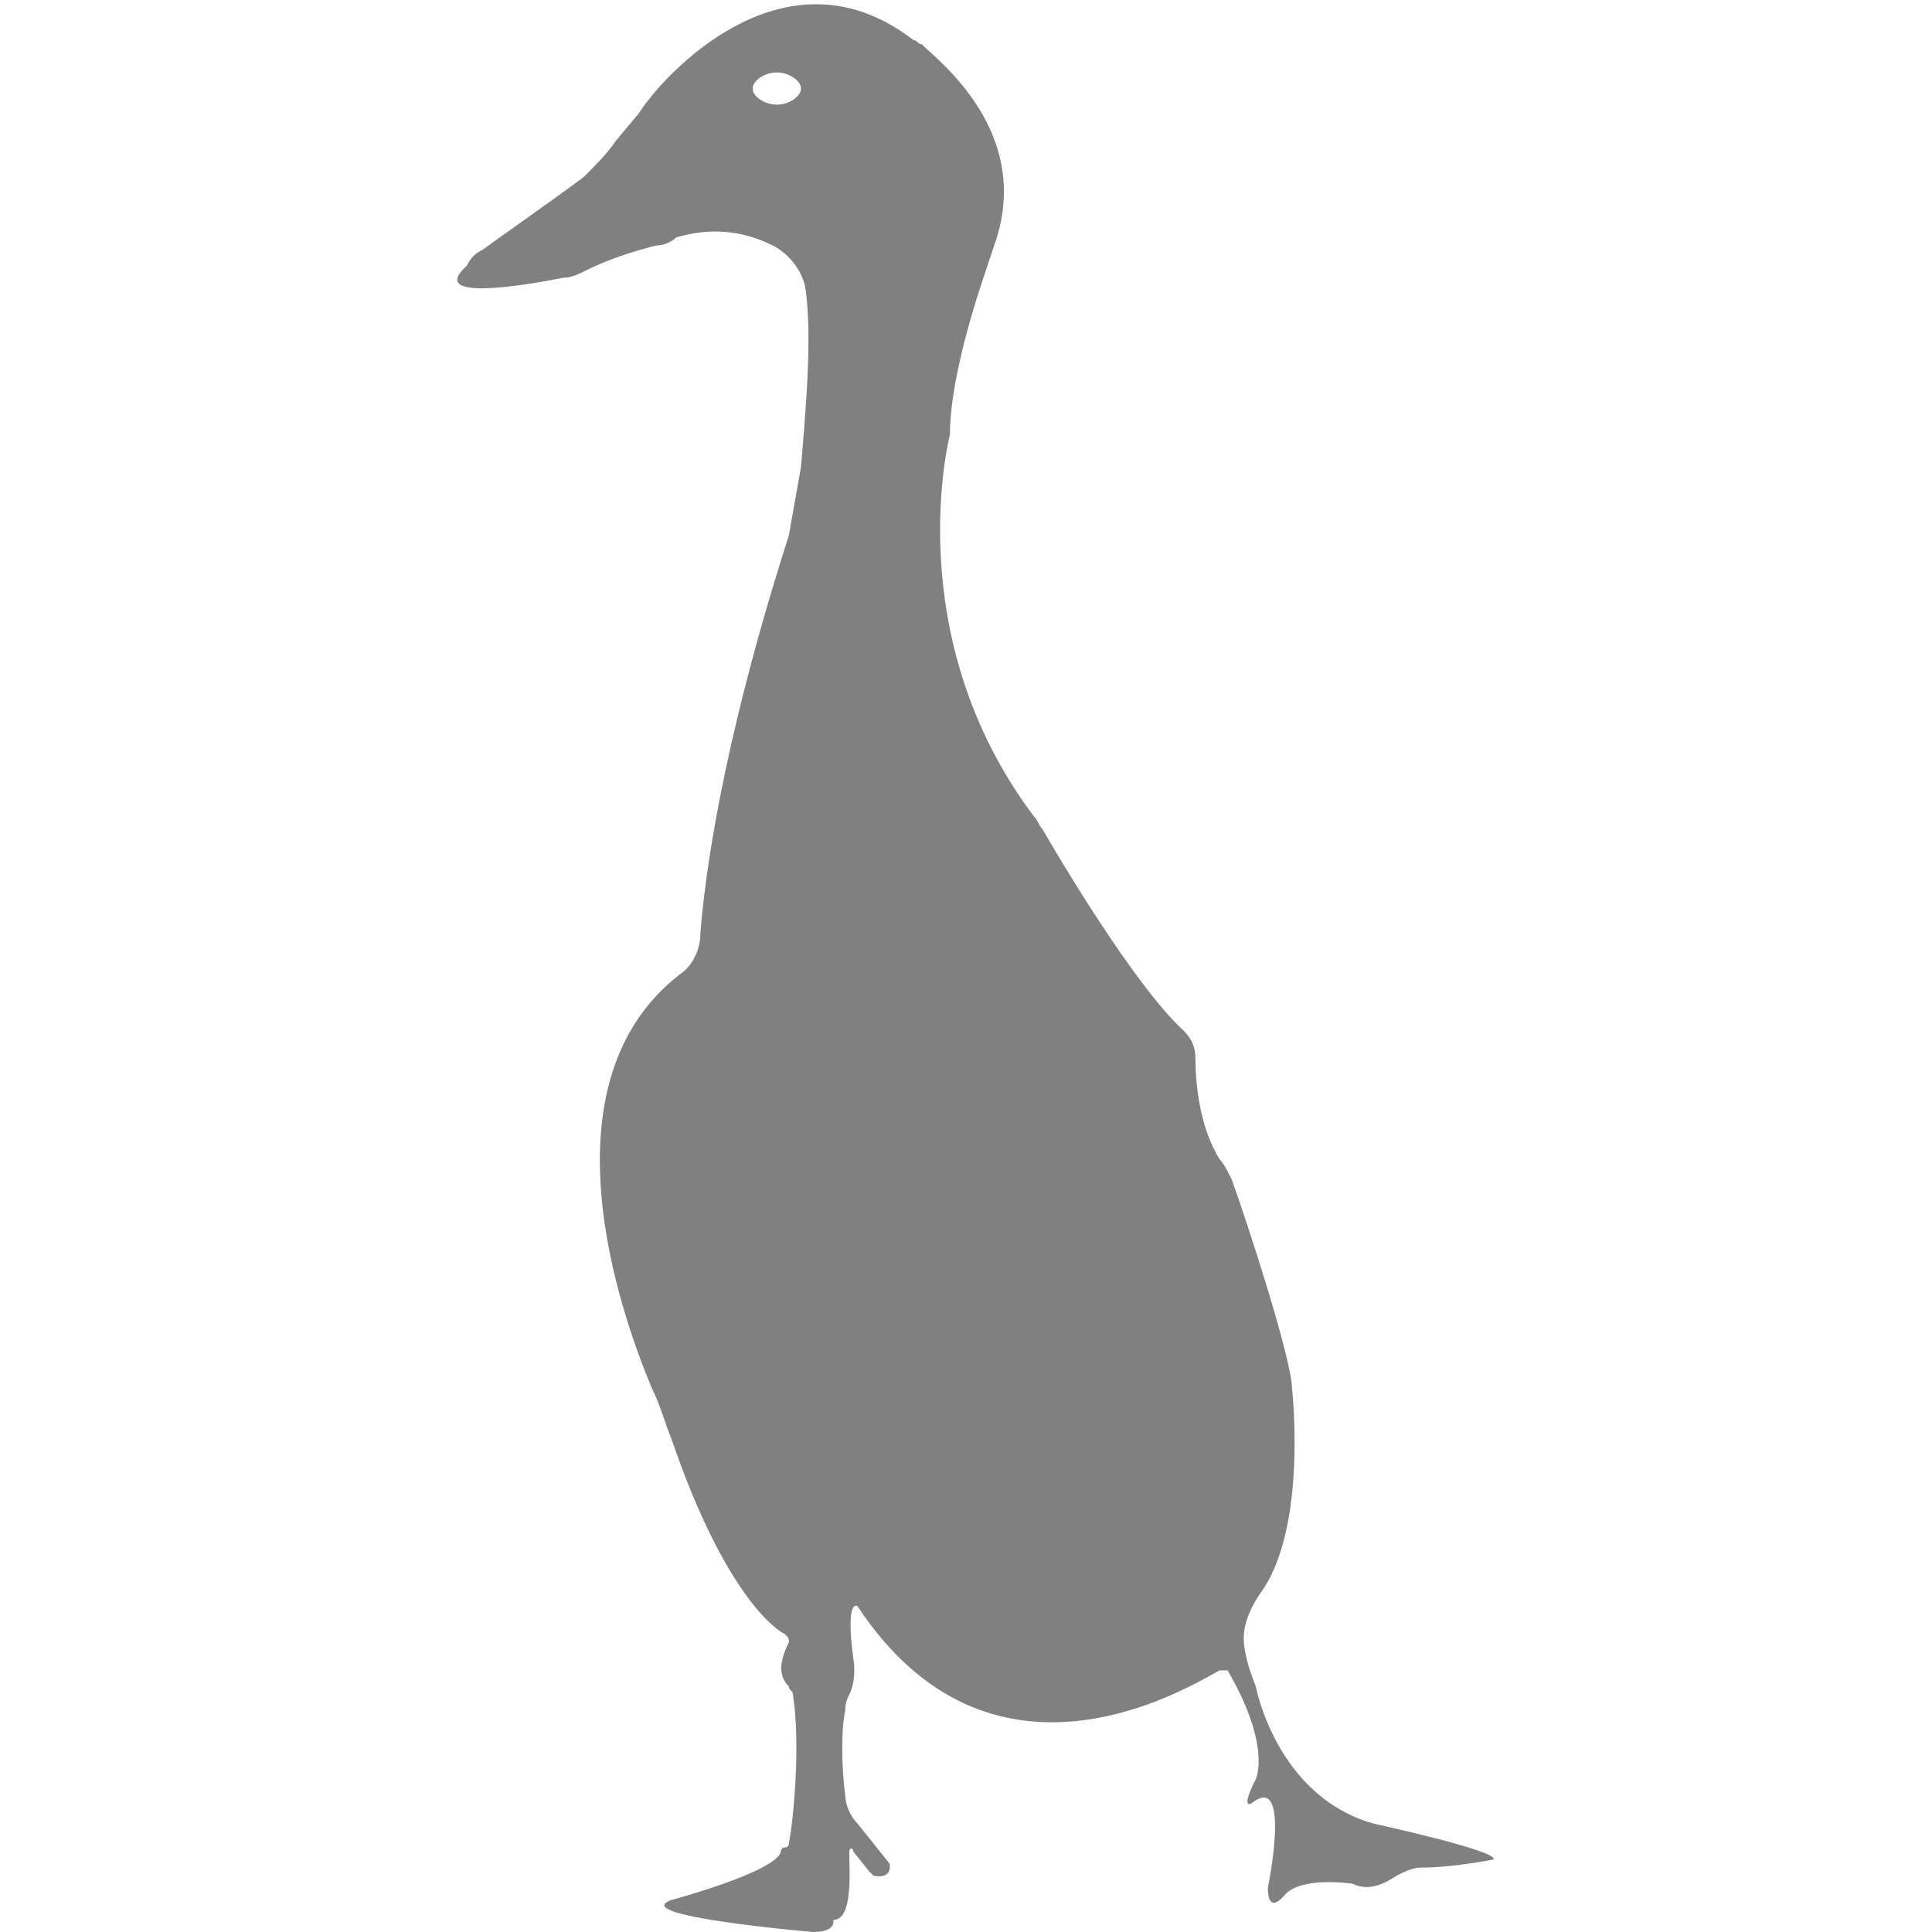 <?xml version="1.0" encoding="utf-8"?>
<!-- Generator: Adobe Illustrator 19.1.0, SVG Export Plug-In . SVG Version: 6.00 Build 0)  -->
<svg version="1.1" id="Layer_1" xmlns="http://www.w3.org/2000/svg" xmlns:xlink="http://www.w3.org/1999/xlink" x="0px" y="0px"
	 viewBox="0 0 48 48" style="enable-background:new 0 0 48 48;" xml:space="preserve">
<style type="text/css">
	.st0{fill:#808080;}
</style>
<path class="st0" d="M34.1,45.3c-2.4-0.7-2.9-3.4-2.9-3.4c-0.2-0.5-0.3-0.9-0.3-1.2c0-0.4,0.2-0.8,0.4-1.1c1.2-1.6,0.8-5.1,0.8-5.1
	c0-0.7-1.1-4.1-1.5-5.2c-0.1-0.2-0.2-0.4-0.3-0.5c-0.5-0.8-0.6-1.9-0.6-2.5c0-0.3-0.1-0.5-0.3-0.7c-1.2-1.1-3.1-4.3-3.5-5
	c-0.1-0.1-0.1-0.2-0.2-0.3c-3.4-4.5-2.1-9.5-2.1-9.5c0-1.2,0.5-2.9,0.8-3.8c0.1-0.3,0.2-0.6,0.3-0.9c1-2.8-1.4-4.6-1.8-5
	c-0.1,0-0.1-0.1-0.2-0.1c-3.1-2.4-6,0.7-6.6,1.5c-0.1,0.1-0.2,0.3-0.3,0.4l-0.5,0.6c-0.2,0.3-0.5,0.6-0.8,0.9
	c-0.8,0.6-2.1,1.5-2.5,1.8c-0.2,0.1-0.3,0.2-0.4,0.4C10.6,7.5,13,7.1,14,6.9c0.2,0,0.4-0.1,0.6-0.2c0.6-0.3,1.3-0.5,1.7-0.6
	c0.2,0,0.4-0.1,0.5-0.2c1-0.3,1.8-0.1,2.4,0.2c0.4,0.2,0.7,0.6,0.8,1c0.2,1.2,0,3.3-0.1,4.5c-0.1,0.6-0.2,1.1-0.3,1.7
	c-1.7,5.3-2.1,8.6-2.2,9.9c0,0.4-0.2,0.8-0.5,1c-3.5,2.7-1.5,8.4-0.7,10.3c0.2,0.4,0.3,0.8,0.5,1.3c1.2,3.5,2.4,4.6,2.8,4.8
	c0.1,0.1,0.1,0.1,0.1,0.2c-0.3,0.6-0.2,0.9,0,1.1c0,0.1,0.1,0.1,0.1,0.2c0.2,1.3,0,3.2-0.1,3.7c0,0.1-0.1,0.1-0.1,0.1
	c-0.1,0-0.1,0.1-0.1,0.1c-0.1,0.5-2.7,1.2-2.7,1.2c-1.2,0.4,3.5,0.8,3.5,0.8c0.6,0,0.5-0.3,0.5-0.3c0.5,0,0.4-1.2,0.4-1.7
	c0-0.1,0.1-0.1,0.1,0l0.4,0.5c0,0,0.1,0.1,0.1,0.1c0.5,0.1,0.4-0.3,0.4-0.3l-0.8-1c-0.2-0.2-0.3-0.5-0.3-0.7c-0.1-0.7-0.1-1.7,0-2.1
	c0-0.1,0-0.2,0.1-0.4c0.2-0.4,0.1-0.9,0.1-0.9c-0.2-1.5,0.1-1.3,0.1-1.3c3.3,5,8.1,2.1,9,1.6c0.1,0,0.2,0,0.2,0
	c1.1,1.9,0.7,2.7,0.7,2.7c-0.4,0.8-0.1,0.6-0.1,0.6c1-0.8,0.4,2.1,0.4,2.1c0,0.7,0.4,0.2,0.4,0.2c0.4-0.5,1.7-0.3,1.7-0.3
	c0.4,0.2,0.8,0,1.1-0.2c0.2-0.1,0.4-0.2,0.6-0.2c0.8,0,1.8-0.2,1.8-0.2C37.3,46,34.1,45.3,34.1,45.3z M19.3,2.6
	c-0.3,0-0.6-0.2-0.6-0.4s0.3-0.4,0.6-0.4c0.3,0,0.6,0.2,0.6,0.4S19.6,2.6,19.3,2.6z"/>
</svg>
